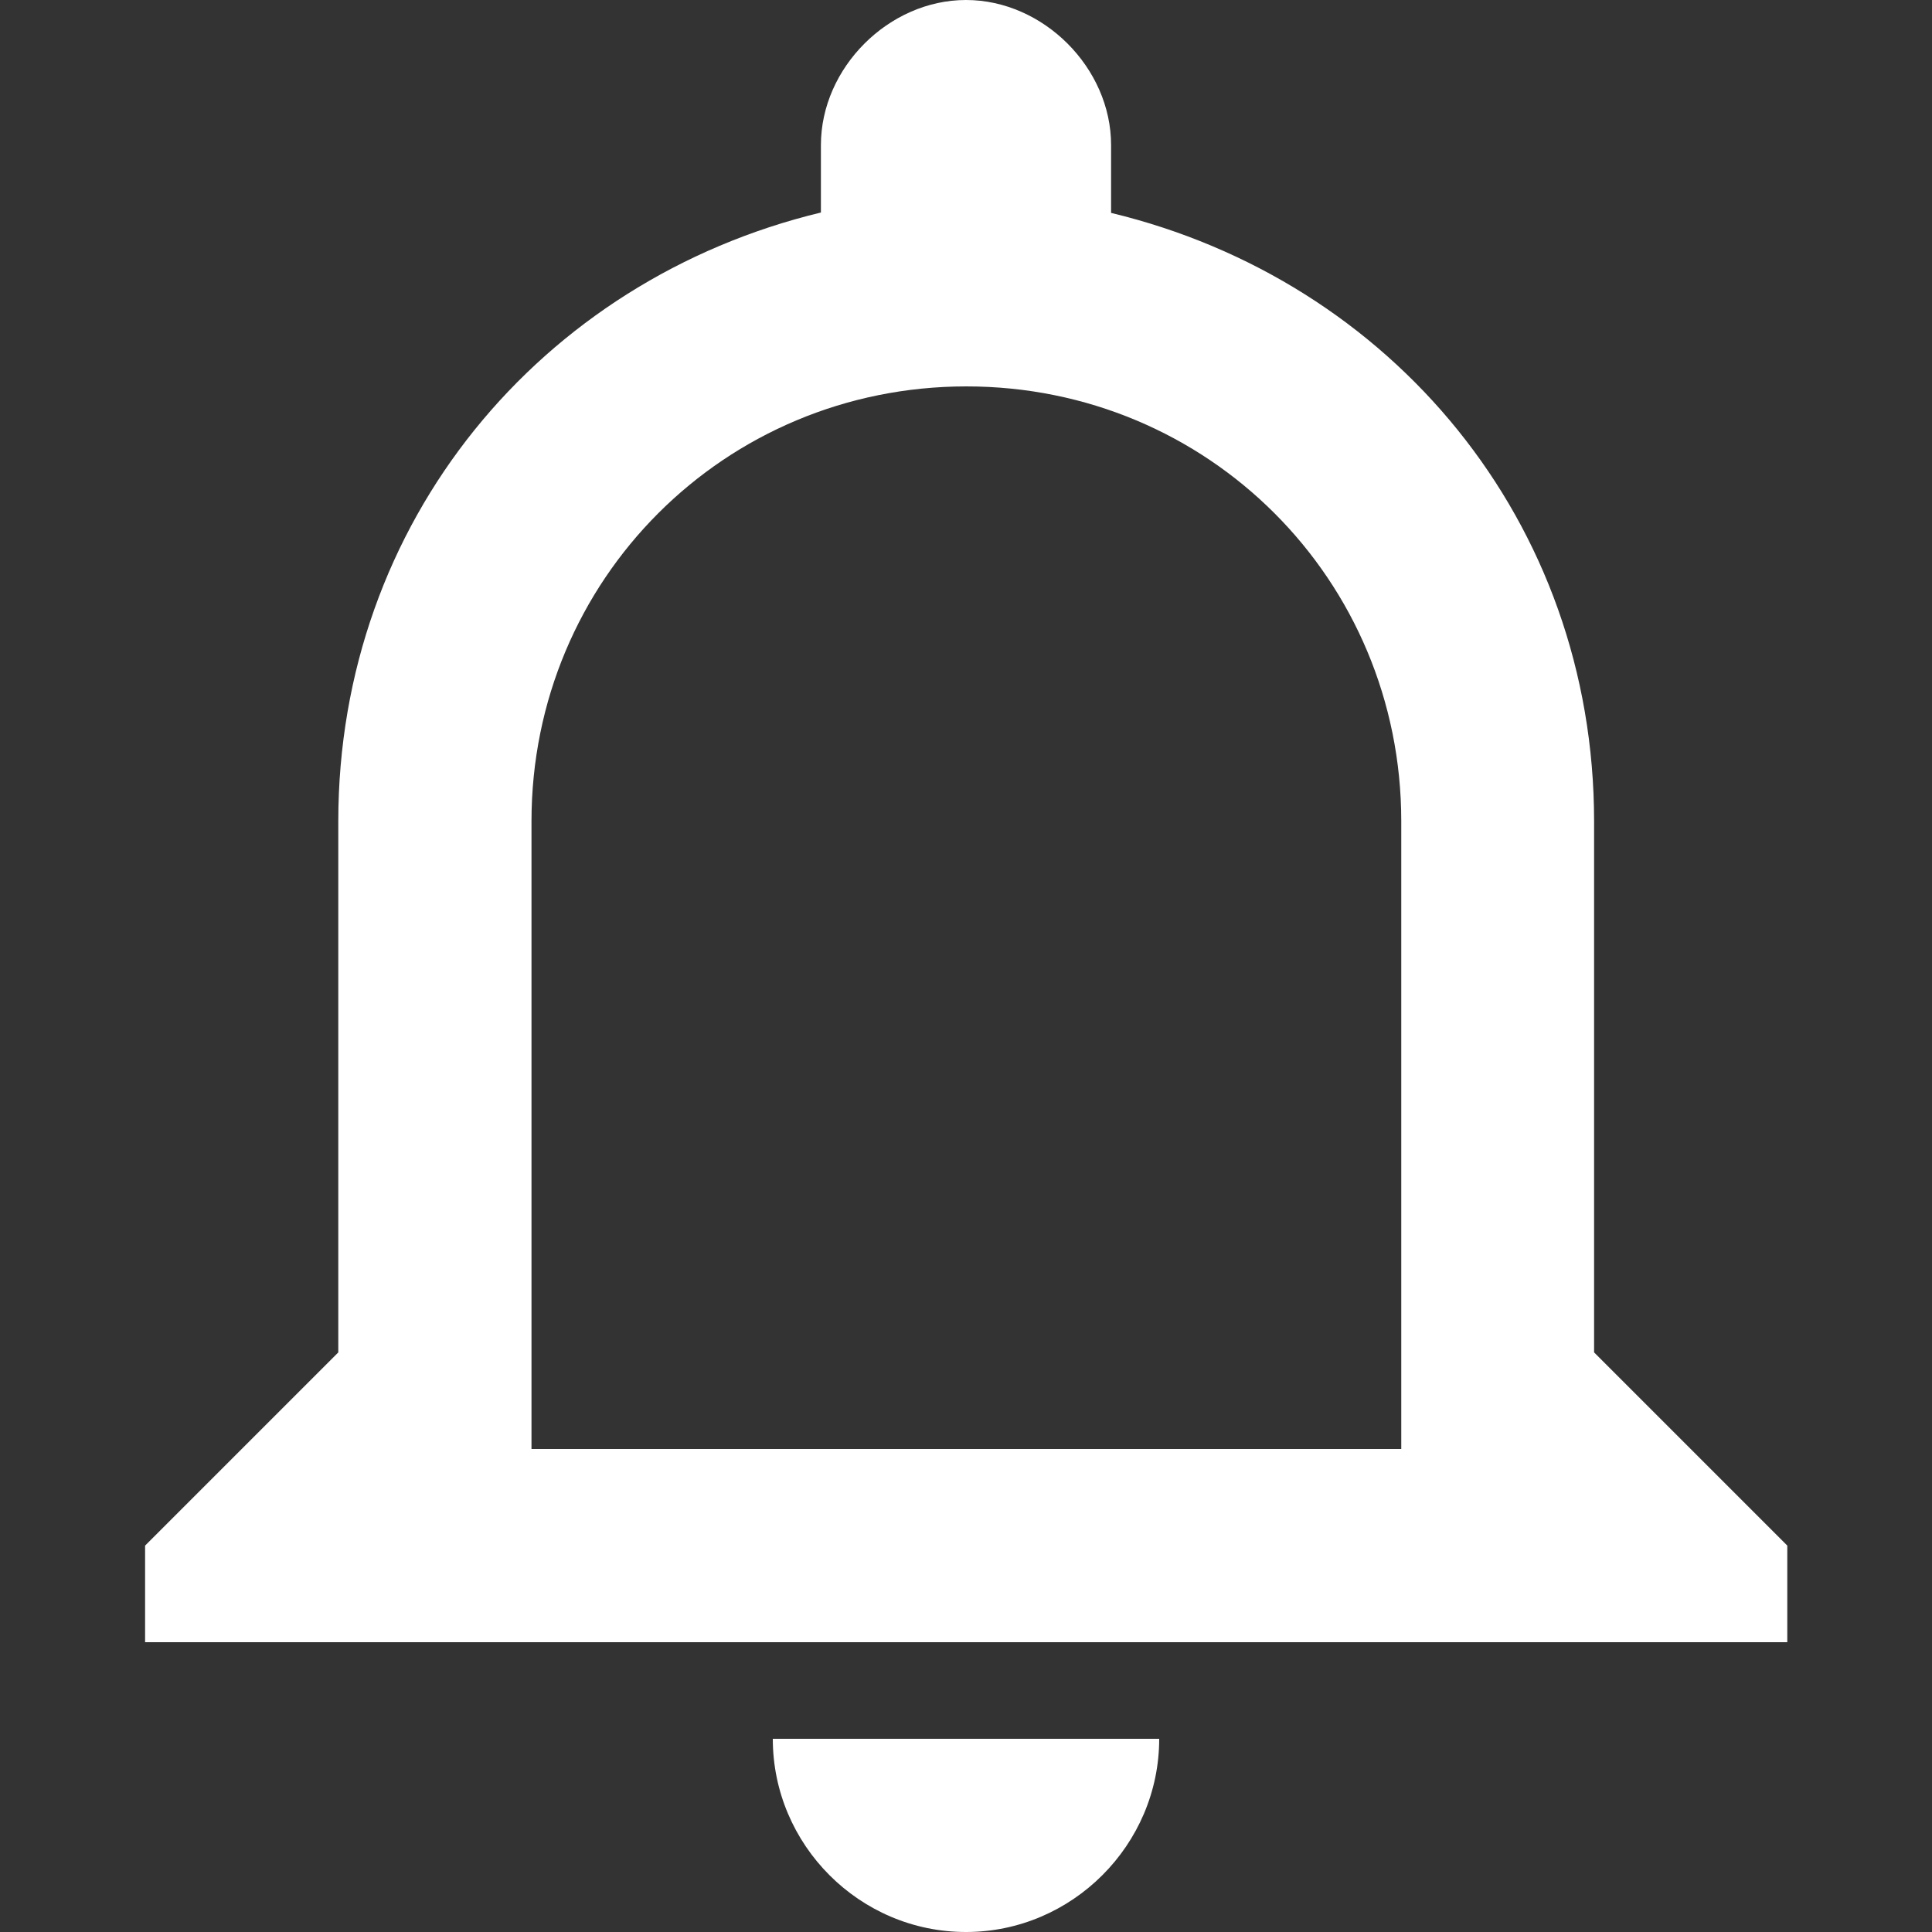 <?xml version="1.0" encoding="utf-8"?>
<!-- Generator: Adobe Illustrator 23.0.0, SVG Export Plug-In . SVG Version: 6.00 Build 0)  -->
<svg version="1.1" id="Capa_1" xmlns="http://www.w3.org/2000/svg" xmlns:xlink="http://www.w3.org/1999/xlink" x="0px" y="0px"
	 viewBox="0 0 510 510" style="enable-background:new 0 0 510 510;" xml:space="preserve">
<rect x="0" y="0" width="510" height="510" fill="#333333" stroke="none"/>
<style type="text/css">
	.st0{fill:#FFFFFF;}
</style>
<g>
	<g id="notifications-none">
		<path class="st0" d="M255,510c28,0,51-23,51-51H204C204,487,226.9,510,255,510z M420.8,357V216.8c0-79.1-53.5-142.8-127.5-160.6
			V38.3C293.3,17.9,275.4,0,255,0s-38.3,17.9-38.3,38.3v17.8C142.8,73.9,89.3,137.7,89.3,216.8V357l-51,51v25.5h433.5V408L420.8,357
			z M369.8,382.5H140.3V216.8c0-63.8,51-114.8,114.8-114.8s114.8,51,114.8,114.8V382.5z"/>
	</g>
</g>
</svg>

